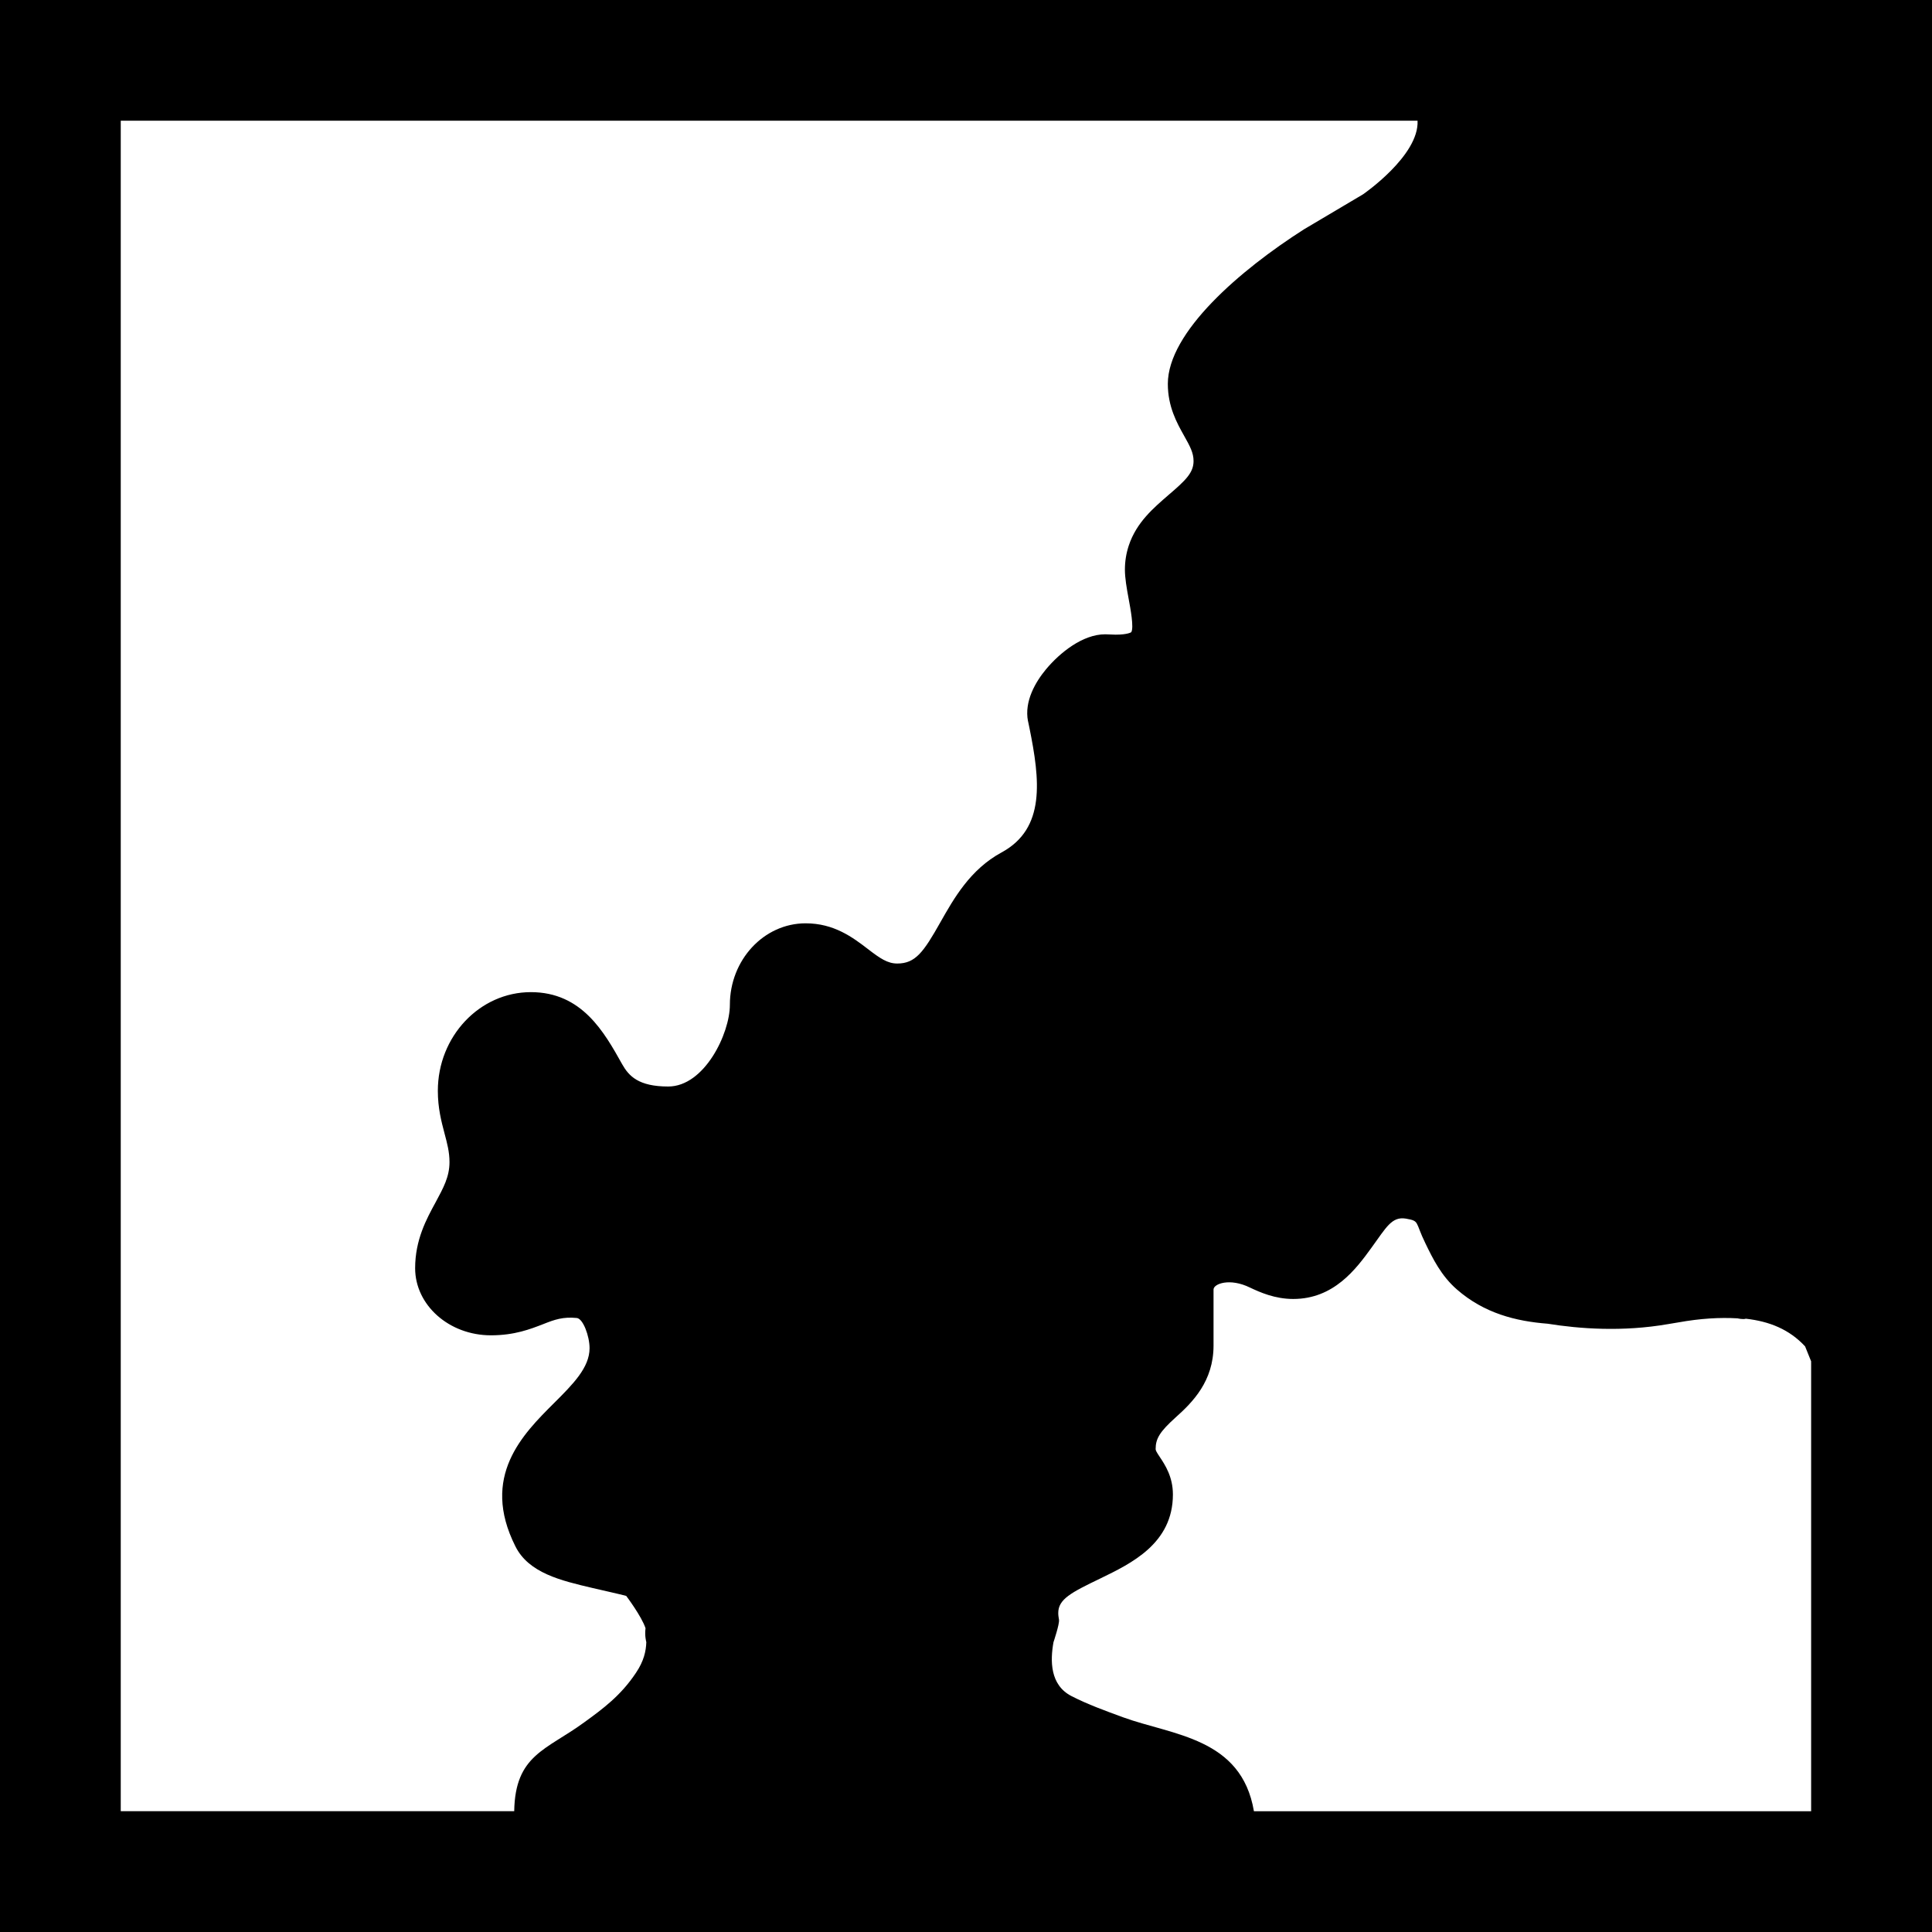 <?xml version="1.0" encoding="utf-8"?>
<!-- Generated by IcoMoon.io -->
<!DOCTYPE svg PUBLIC "-//W3C//DTD SVG 1.1//EN" "http://www.w3.org/Graphics/SVG/1.1/DTD/svg11.dtd">
<svg version="1.1" xmlns="http://www.w3.org/2000/svg" xmlns:xlink="http://www.w3.org/1999/xlink" width="32" height="32" viewBox="0 0 32 32">
<path fill="rgb(0, 0, 0)" d="M0 0v32h32v-32h-32zM17.028 11.947l0.022 0.106c0.175 0.863 0.272 1.669-0.461 2.066-0.52 0.281-0.792 0.766-1.013 1.156-0.28 0.497-0.414 0.684-0.715 0.684-0.159 0-0.284-0.084-0.487-0.241-0.249-0.191-0.559-0.425-1.030-0.425-0.692 0-1.255 0.606-1.255 1.35 0 0.475-0.421 1.353-1.021 1.353-0.491 0-0.652-0.172-0.763-0.369-0.297-0.531-0.666-1.194-1.512-1.194-0.849 0-1.541 0.734-1.541 1.634 0 0.288 0.059 0.509 0.11 0.703 0.044 0.166 0.083 0.309 0.083 0.478 0 0.244-0.102 0.428-0.23 0.666-0.152 0.278-0.339 0.622-0.339 1.091 0 0.612 0.562 1.112 1.255 1.112 0.392 0 0.653-0.103 0.863-0.184 0.195-0.078 0.332-0.125 0.559-0.103 0.104 0.009 0.212 0.3 0.212 0.5 0 0.322-0.275 0.597-0.591 0.912-0.514 0.513-1.219 1.213-0.638 2.369 0.22 0.444 0.758 0.569 1.277 0.691 0.24 0.056 0.416 0.094 0.559 0.131 0 0 0.256 0.339 0.32 0.536-0.017 0.127 0.013 0.23 0.013 0.23-0.005 0.15-0.041 0.314-0.17 0.506-0.253 0.381-0.548 0.597-0.862 0.825-0.623 0.456-1.141 0.534-1.156 1.469h-6.517v-28h21.479c0.030 0.578-0.902 1.219-0.902 1.219l-0.98 0.581c-1.054 0.672-2.254 1.703-2.254 2.559 0 0.378 0.15 0.647 0.269 0.859 0.1 0.178 0.157 0.284 0.157 0.419 0 0.191-0.126 0.316-0.411 0.559-0.248 0.216-0.533 0.453-0.662 0.841-0.043 0.131-0.064 0.263-0.064 0.4s0.029 0.306 0.063 0.488c0.028 0.153 0.089 0.472 0.042 0.547 0 0-0.055 0.041-0.259 0.041l-0.173-0.006c-0.371 0-0.75 0.303-0.981 0.581-0.171 0.206-0.362 0.528-0.297 0.859zM30 30h-9.231c-0.206-1.22-1.348-1.258-2.167-1.556-0.288-0.106-0.584-0.212-0.858-0.353-0.354-0.184-0.35-0.586-0.295-0.891 0 0 0.102-0.303 0.091-0.369l0.002-0.003-0.002-0.002c-0.005-0.034-0.012-0.066-0.012-0.109 0-0.23 0.212-0.339 0.698-0.573 0.508-0.248 1.201-0.576 1.201-1.391 0-0.292-0.129-0.488-0.216-0.619-0.054-0.081-0.070-0.109-0.070-0.133 0-0.172 0.067-0.286 0.331-0.524 0.283-0.253 0.628-0.6 0.628-1.191v-0.928c0-0.094 0.269-0.197 0.605-0.031 0.166 0.078 0.411 0.188 0.715 0.188 0.673 0 1.039-0.494 1.299-0.853 0.241-0.331 0.332-0.516 0.566-0.478 0.234 0.041 0.148 0.050 0.324 0.409 0.121 0.25 0.261 0.537 0.52 0.763 0.454 0.397 0.979 0.528 1.506 0.569 0.525 0.084 1.237 0.138 1.996 0.006l0.168-0.028c0.367-0.066 0.687-0.084 0.981-0.067 0 0 0.089 0.022 0.137 0.006 0.39 0.044 0.719 0.176 0.981 0.458l0.1 0.248c0.003 0.005-0.003 0.009 0 0.014v7.437z"></path>
</svg>
